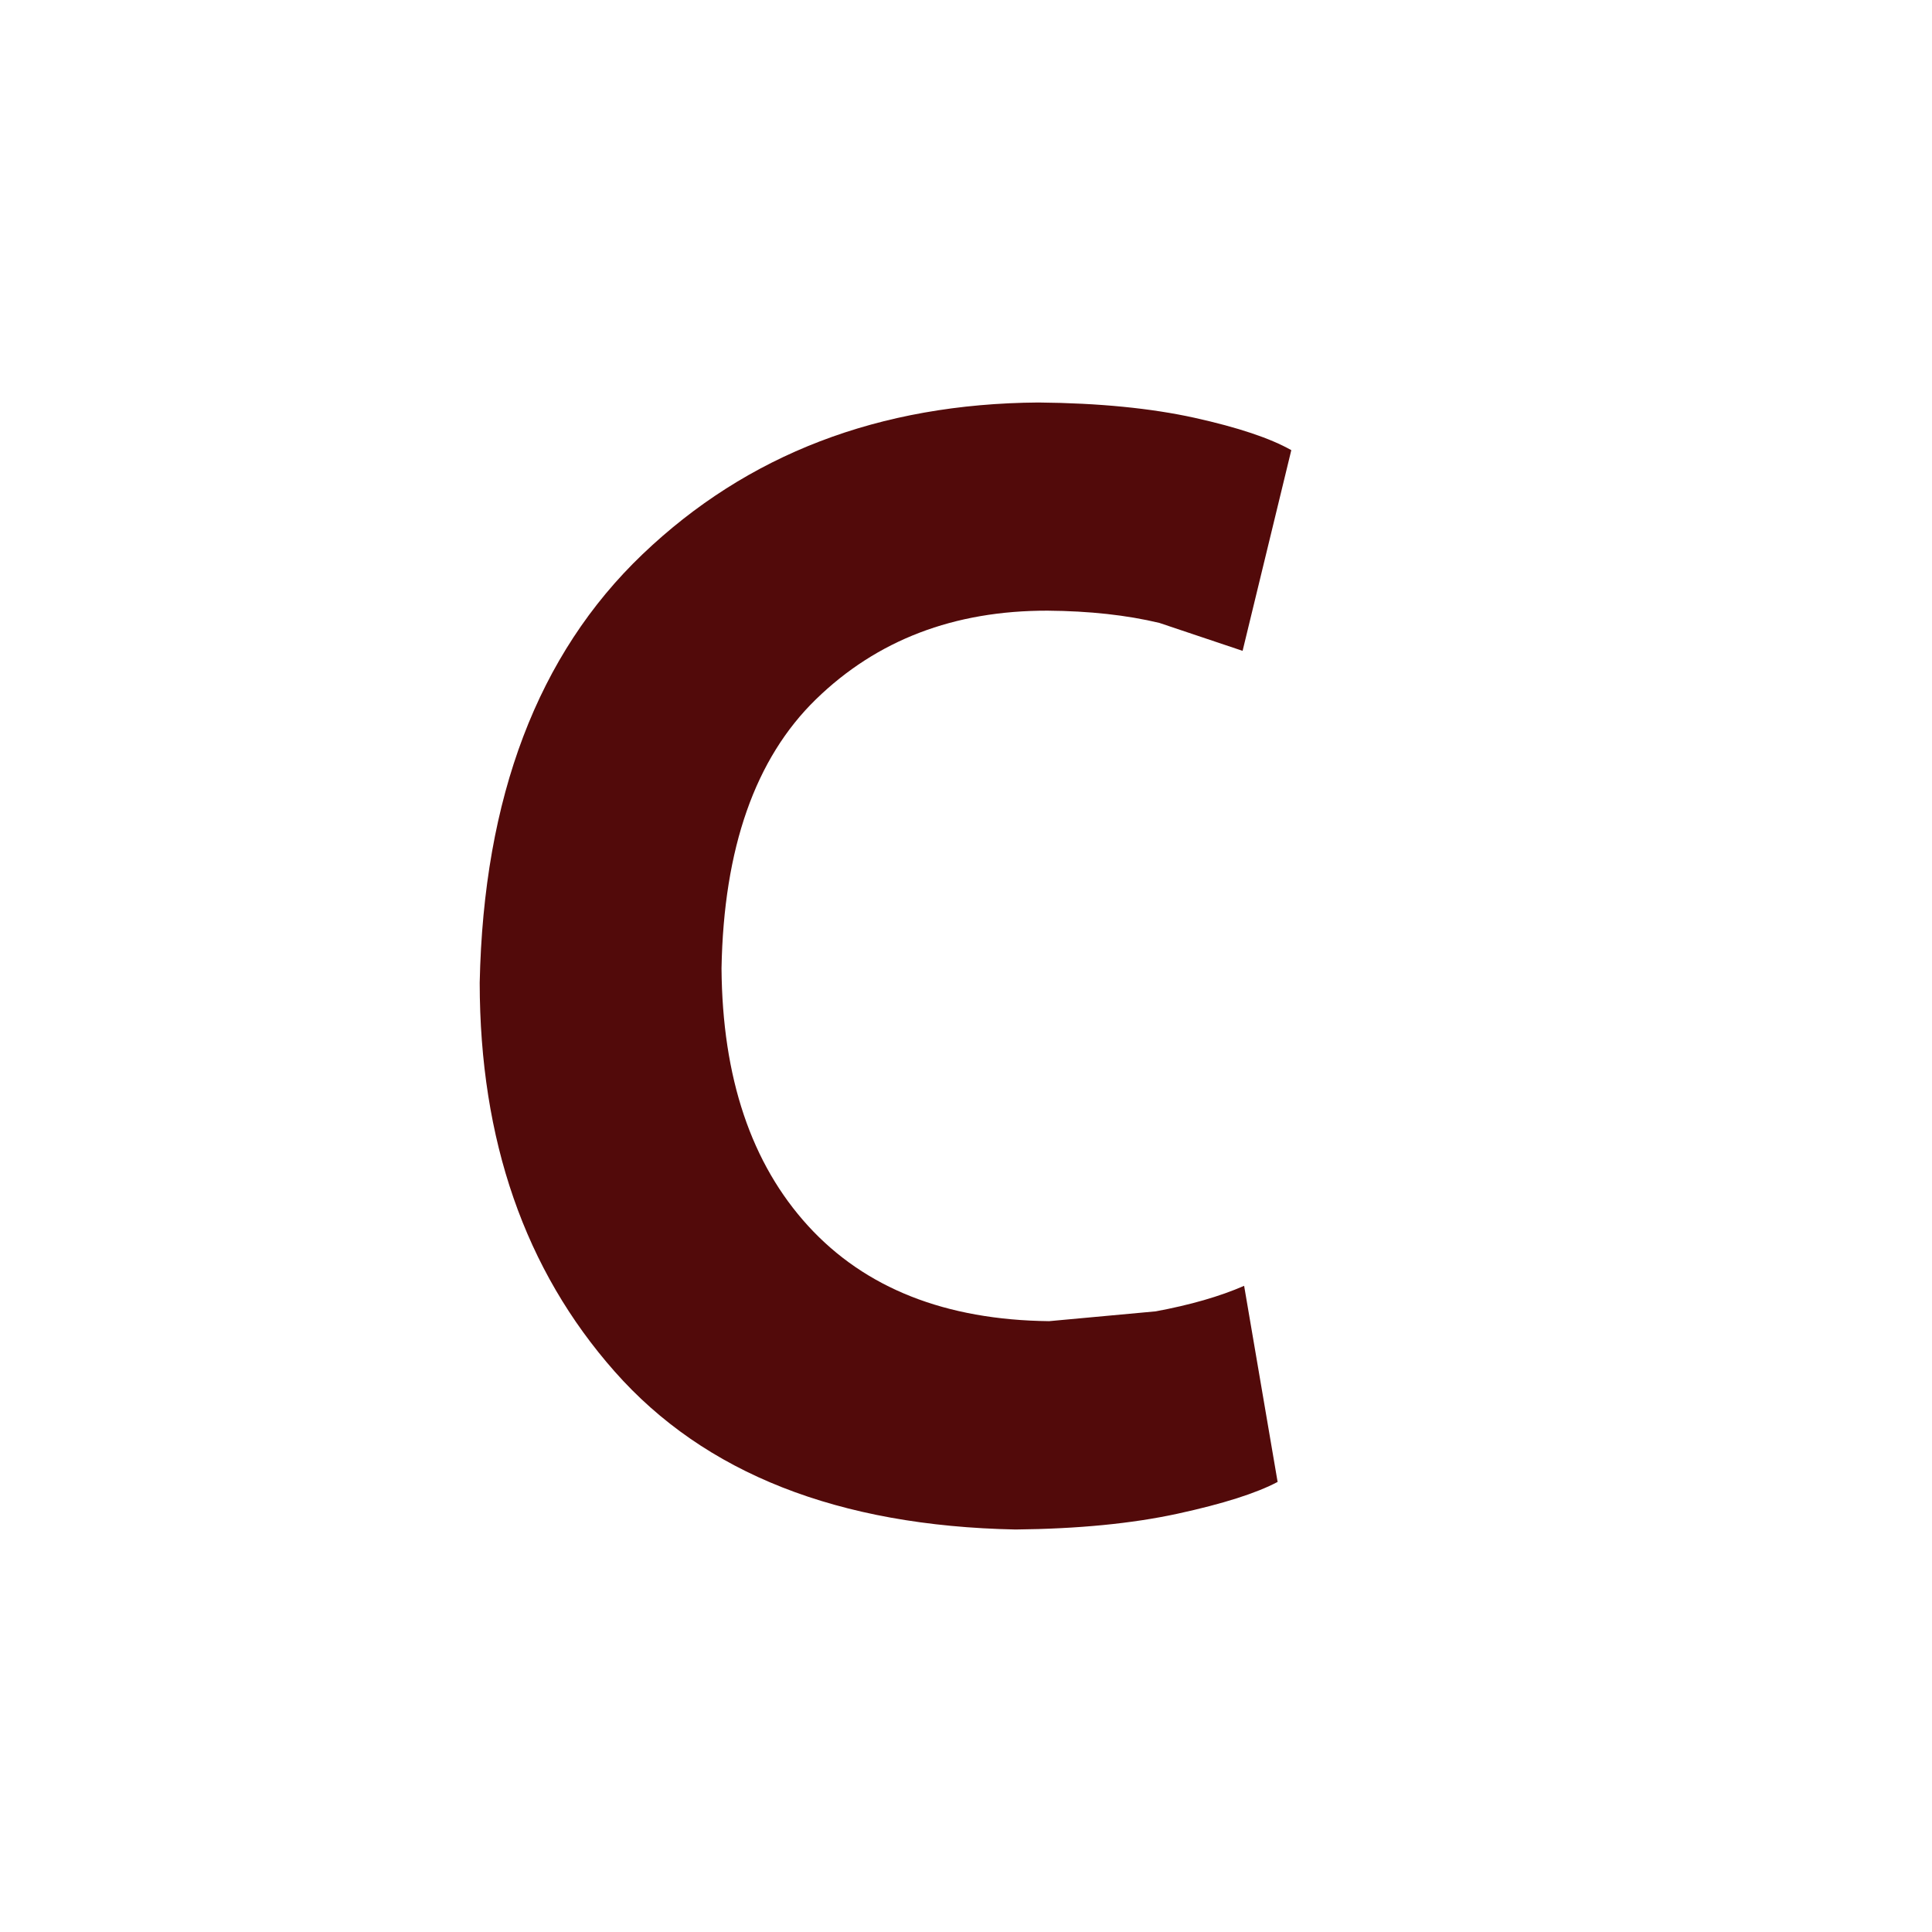 ﻿<?xml version="1.0" encoding="utf-8"?>
<!DOCTYPE svg PUBLIC "-//W3C//DTD SVG 1.1//EN" "http://www.w3.org/Graphics/SVG/1.1/DTD/svg11.dtd">
<svg xmlns="http://www.w3.org/2000/svg" xmlns:xlink="http://www.w3.org/1999/xlink" version="1.1" baseProfile="full" width="24" height="24" viewBox="0 0 24.00 24.00" enable-background="new 0 0 24.00 24.00" xml:space="preserve">
	<path fill="#520a0a" fill-opacity="1" stroke-width="0.2" stroke-linejoin="round" d="M 15.455,15.973L 15.871,18.409C 15.607,18.549 15.193,18.681 14.627,18.804C 14.06,18.927 13.39,18.992 12.616,19C 10.412,18.956 8.752,18.302 7.636,17.038C 6.52,15.775 5.961,14.165 5.959,12.208C 6.007,9.903 6.681,8.129 7.981,6.886C 9.282,5.643 10.921,5.014 12.9,5C 13.653,5.007 14.299,5.071 14.839,5.19C 15.38,5.31 15.78,5.444 16.041,5.592L 15.436,8.085L 14.402,7.738C 13.997,7.641 13.534,7.59 13.013,7.586C 11.851,7.584 10.892,7.951 10.136,8.687C 9.381,9.422 8.99,10.536 8.963,12.029C 8.973,13.388 9.332,14.455 10.039,15.229C 10.747,16.003 11.745,16.397 13.032,16.412L 14.357,16.29C 14.787,16.21 15.152,16.105 15.455,15.973 Z "/>
</svg>

